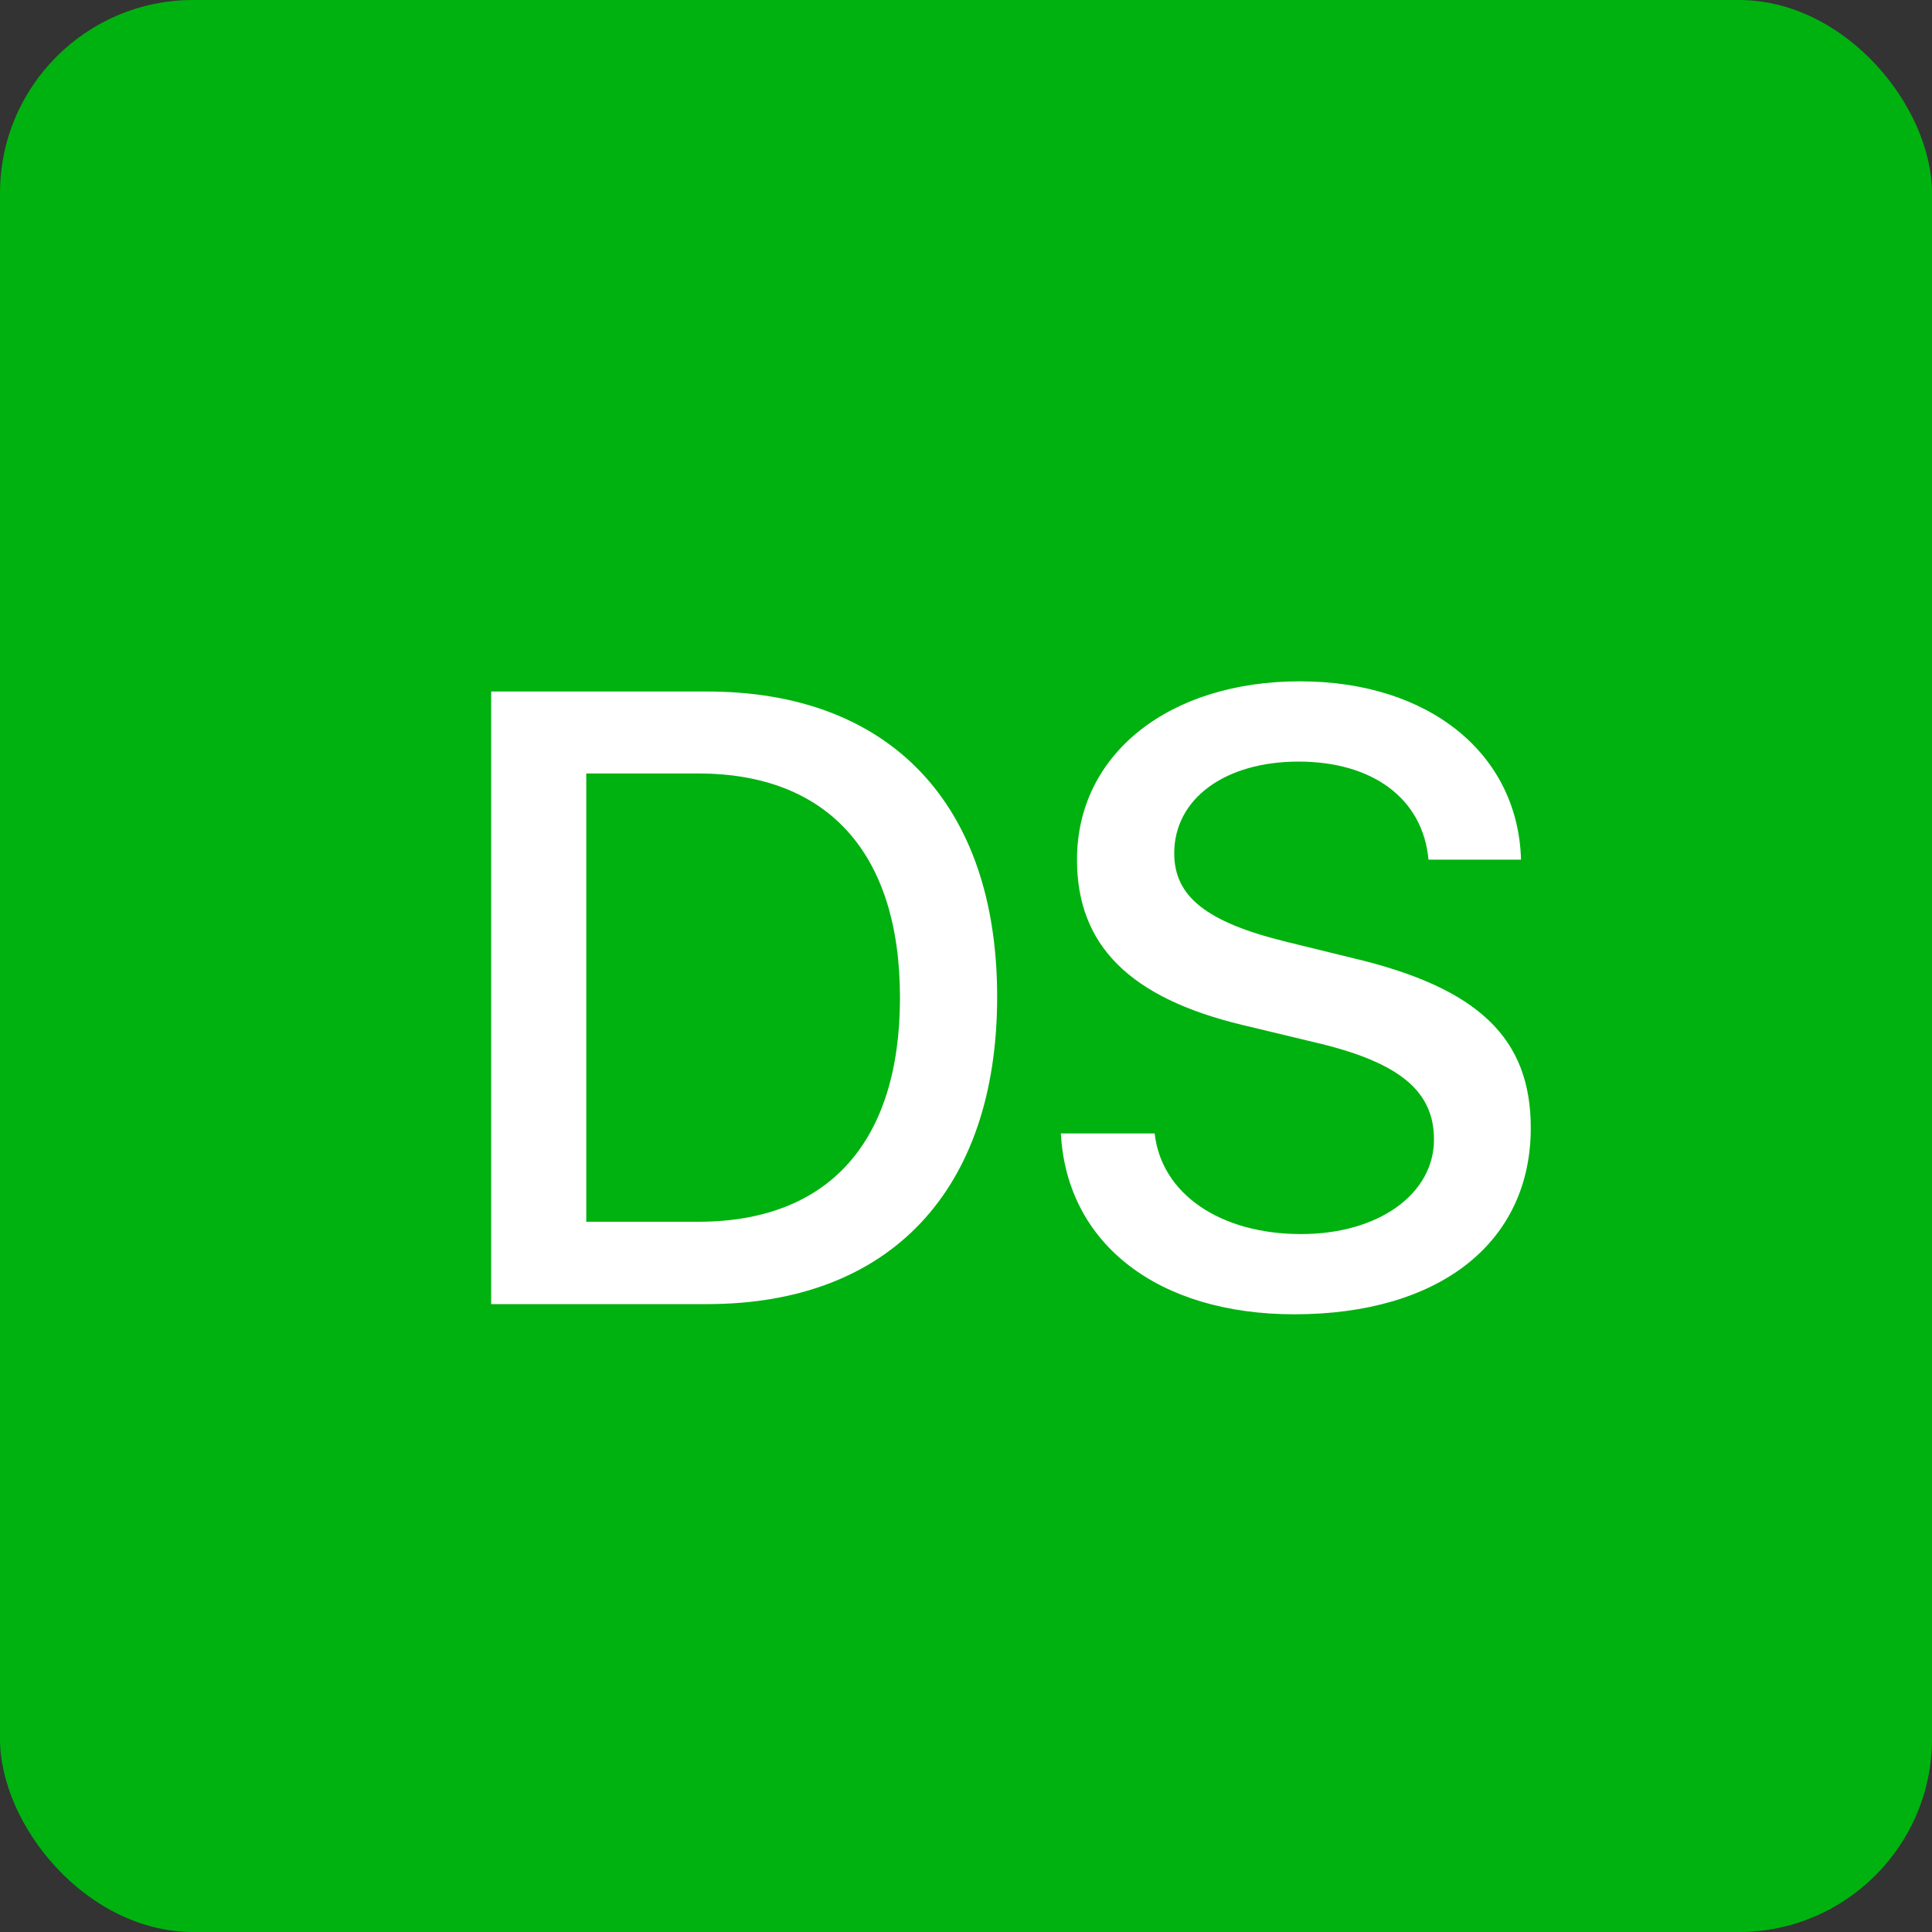 <svg width="40" height="40" viewBox="0 0 40 40" fill="none" xmlns="http://www.w3.org/2000/svg">
<rect x="0" y="0" width="40" height="40" fill="#333333" stroke="none"/>
<rect width="40" height="40" rx="4" fill="#00B20F"/>
<path d="M10.169 14.317H14.643C18.413 14.317 20.645 16.638 20.645 20.637C20.645 24.645 18.422 27 14.643 27H10.169V14.317ZM12.138 16.014V25.295H14.458C17.148 25.295 18.633 23.651 18.633 20.654C18.633 17.666 17.139 16.014 14.458 16.014H12.138ZM21.964 23.467H23.906C24.047 24.724 25.269 25.55 26.939 25.55C28.538 25.55 29.689 24.724 29.689 23.59C29.689 22.605 28.995 22.017 27.352 21.612L25.708 21.217C23.379 20.654 22.298 19.564 22.298 17.798C22.298 15.609 24.205 14.106 26.912 14.106C29.593 14.106 31.43 15.609 31.491 17.798H29.575C29.461 16.532 28.415 15.768 26.886 15.768C25.356 15.768 24.311 16.541 24.311 17.666C24.311 18.562 24.979 19.09 26.613 19.494L28.011 19.837C30.612 20.452 31.693 21.498 31.693 23.352C31.693 25.726 29.804 27.211 26.798 27.211C23.985 27.211 22.087 25.761 21.964 23.467Z" fill="white"/>
</svg>
